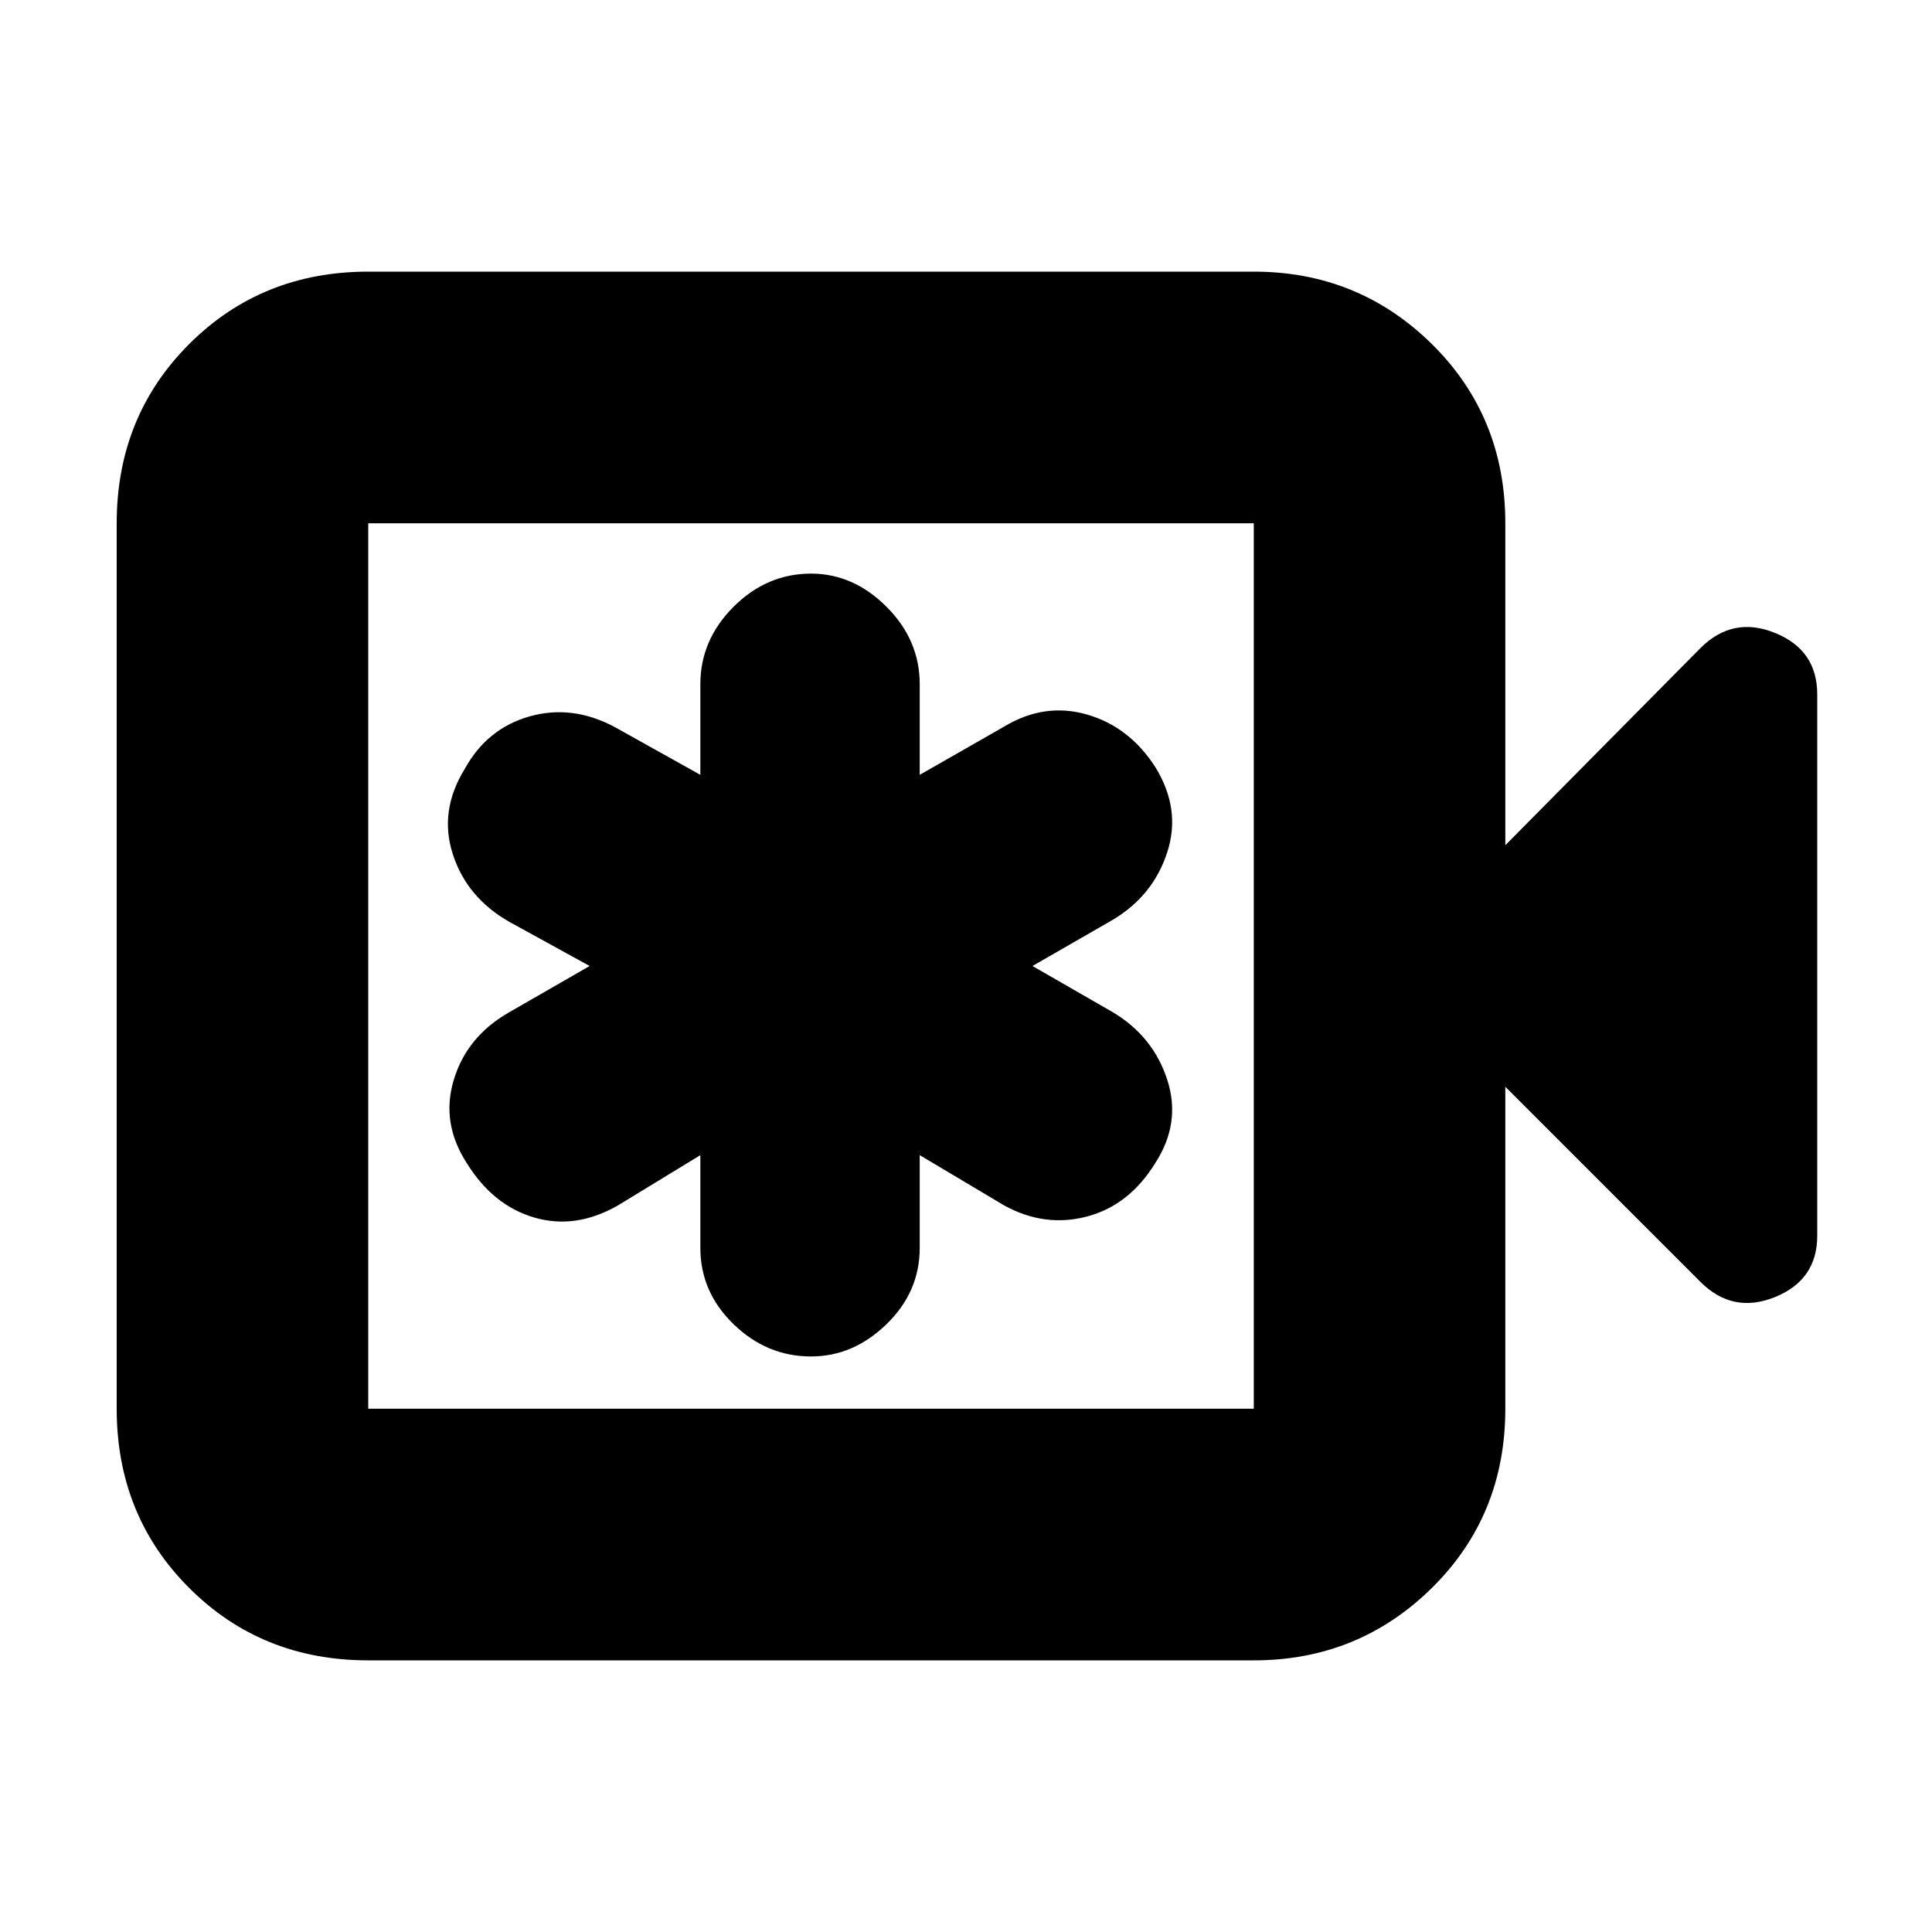 <svg xmlns="http://www.w3.org/2000/svg" height="20" width="20"><path d="M7.25 11.958v.959q0 .458.344.791.344.334.802.334.437 0 .781-.334.344-.333.344-.791v-.959l.875.521q.416.229.854.115.438-.115.708-.552.271-.417.125-.865-.145-.448-.562-.698L10.688 10l.833-.479q.417-.25.562-.698.146-.448-.125-.885-.27-.417-.708-.542-.438-.125-.854.125l-.875.5v-.938q0-.458-.344-.802-.344-.343-.781-.343-.458 0-.802.343-.344.344-.344.802v.938l-.896-.5q-.437-.229-.875-.104-.437.125-.667.541-.27.438-.124.886.145.448.583.698l.833.458-.833.479q-.438.25-.573.698-.136.448.135.865.271.437.698.562.427.125.865-.125Zm-3.438 5.23q-1.104 0-1.854-.75t-.75-1.855V5.417q0-1.105.75-1.855t1.854-.75h9.167q1.083 0 1.844.75.76.75.76 1.855V8.75l2.021-2.042q.334-.333.771-.156.437.177.437.636v5.604q0 .458-.437.635t-.771-.156l-2.021-2.021v3.333q0 1.105-.76 1.855-.761.75-1.844.75Zm0-2.605h9.167V5.417H3.812v9.166Zm0 0V5.417v9.166Z"/></svg>